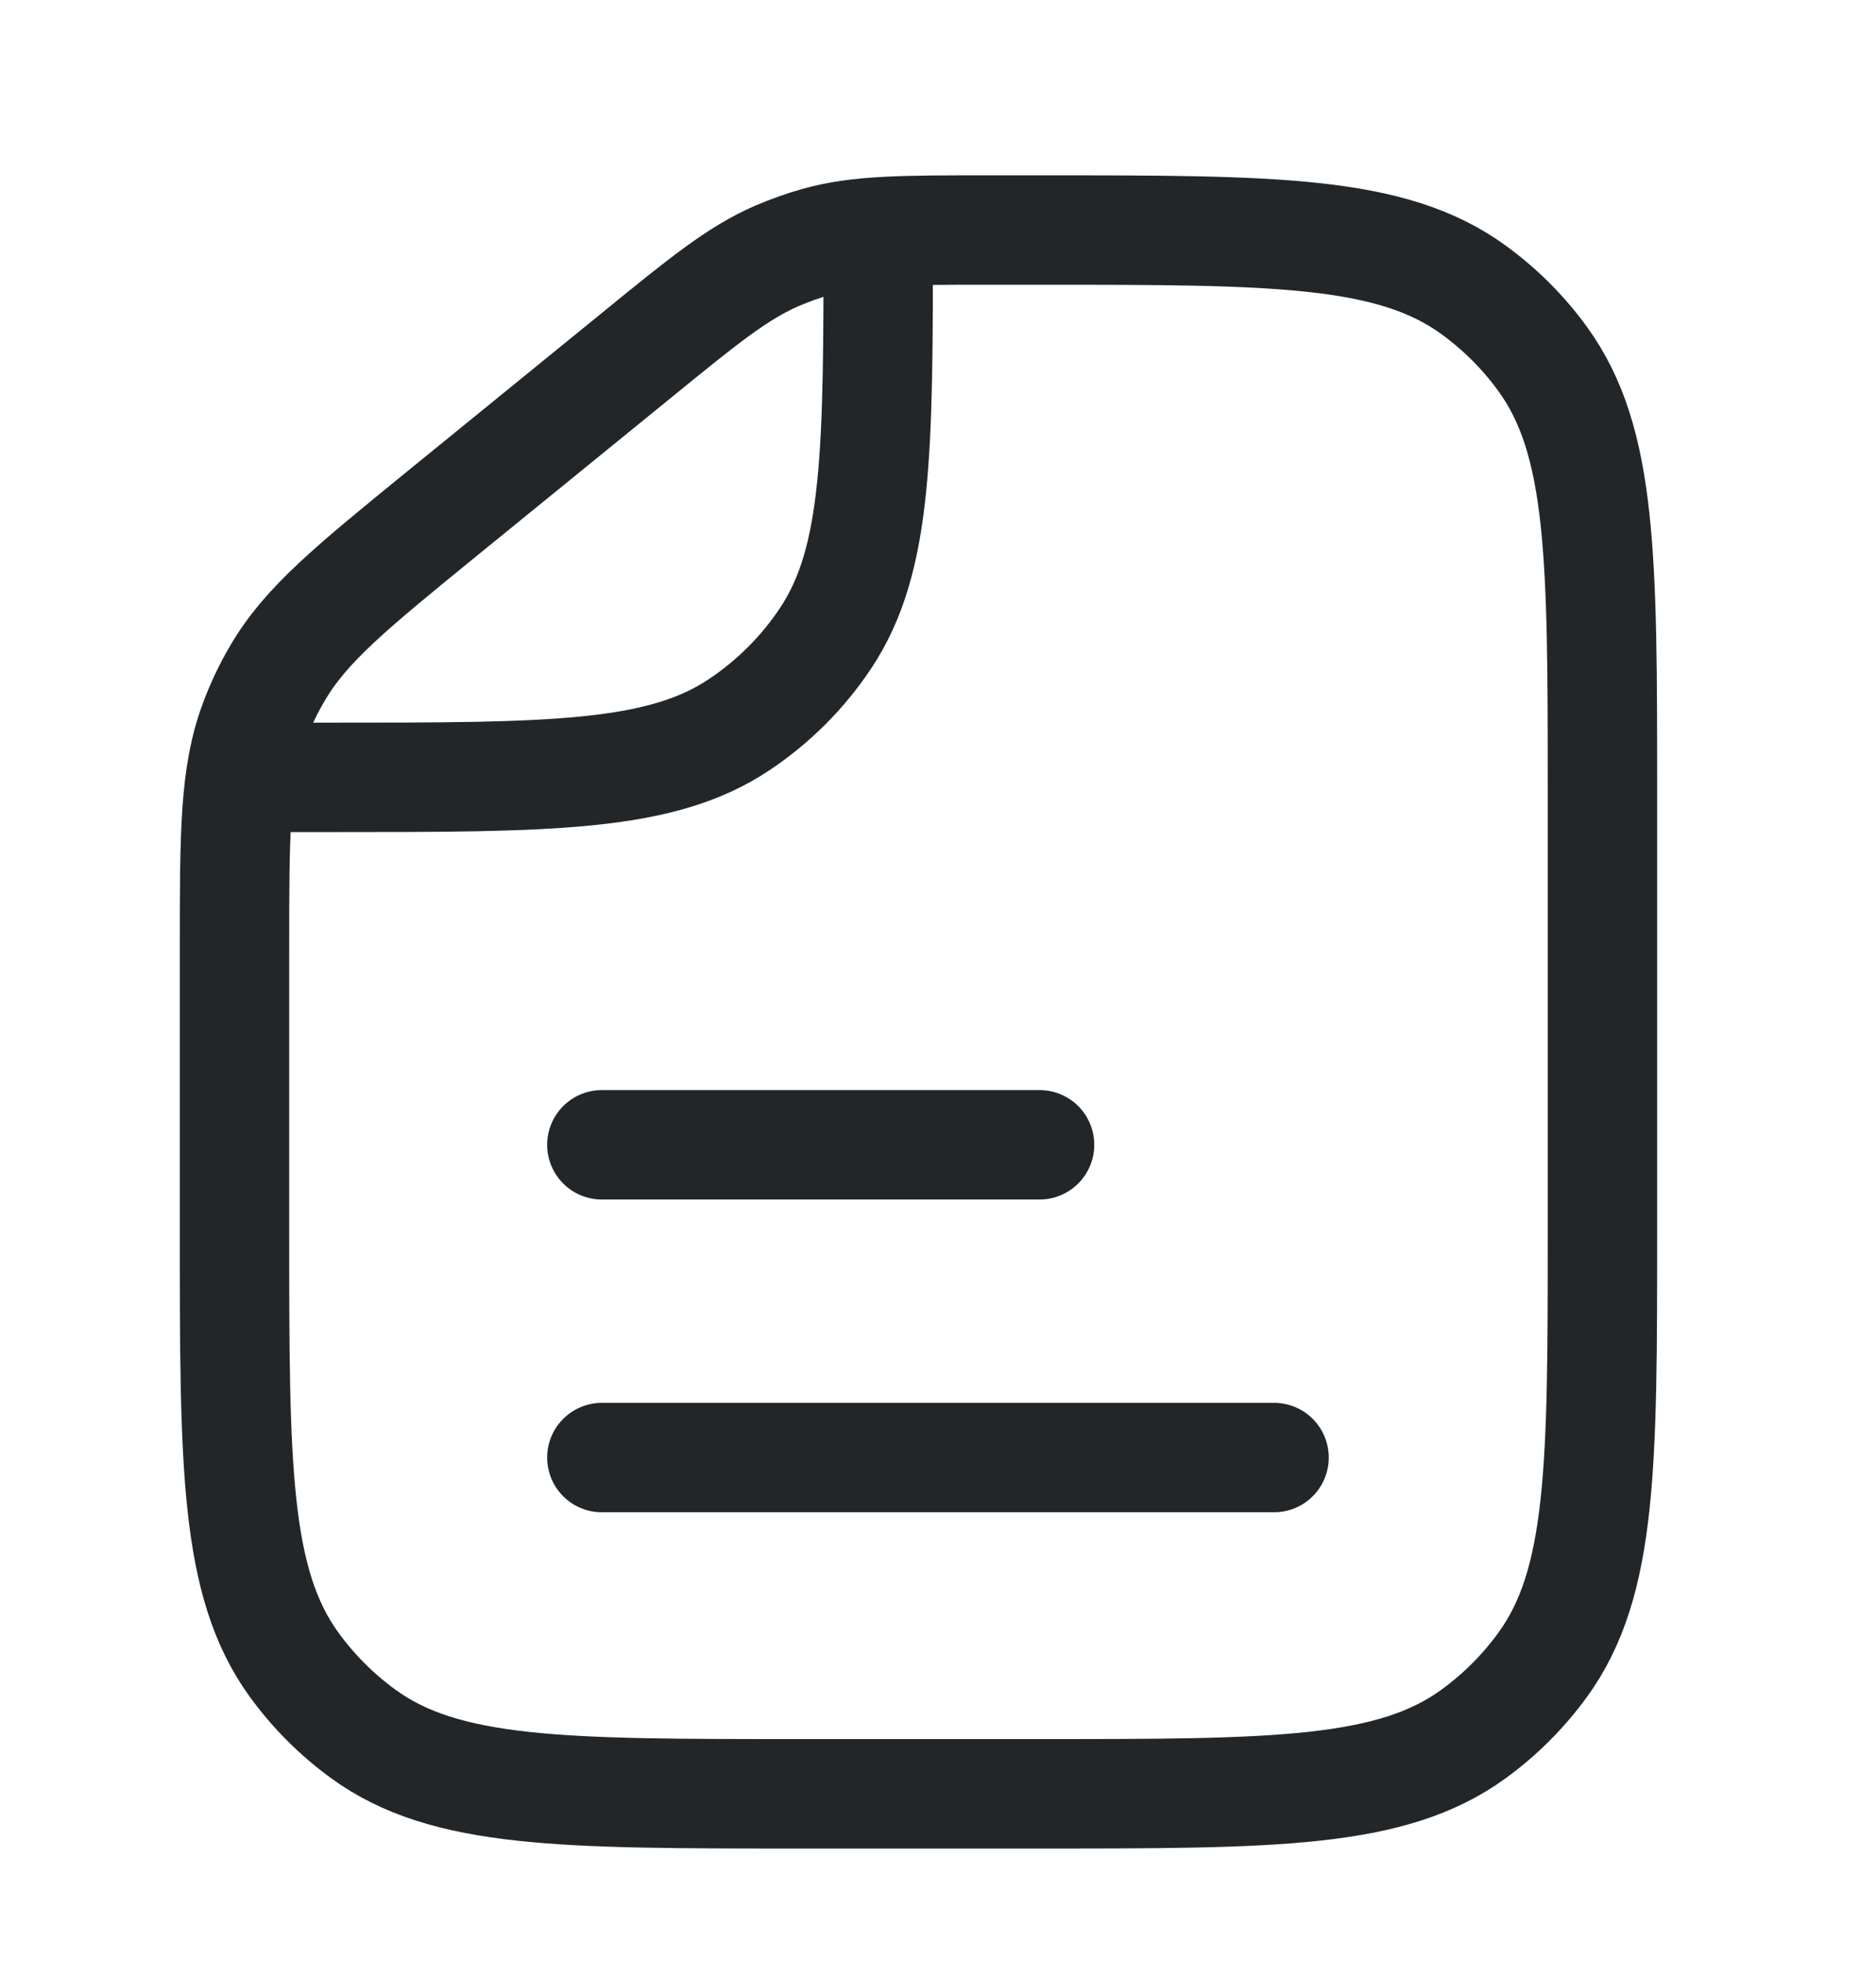 <svg width="22" height="23" viewBox="0 0 22 23" fill="none" xmlns="http://www.w3.org/2000/svg">
<path d="M10.299 2.697V2.697C10.299 5.272 10.299 6.559 9.681 7.484C9.414 7.885 9.07 8.228 8.669 8.496C7.745 9.114 6.457 9.114 3.882 9.114L2.75 9.114" stroke="#222628" stroke-width="1.283"/>
<path d="M7.447 4.18L5.182 6.023C4.122 6.887 3.591 7.319 3.258 7.886C3.147 8.073 3.054 8.269 2.979 8.473C2.75 9.089 2.75 9.773 2.75 11.141V14.431C2.75 17.18 2.75 18.555 3.45 19.519C3.676 19.83 3.95 20.104 4.261 20.33C5.225 21.031 6.6 21.031 9.35 21.031H12.192C14.941 21.031 16.316 21.031 17.28 20.33C17.591 20.104 17.865 19.83 18.091 19.519C18.792 18.555 18.792 17.18 18.792 14.431V9.297C18.792 6.547 18.792 5.173 18.091 4.209C17.865 3.897 17.591 3.624 17.28 3.398C16.316 2.697 14.941 2.697 12.192 2.697H11.614C10.583 2.697 10.067 2.697 9.581 2.833C9.42 2.879 9.263 2.935 9.109 3.001C8.647 3.202 8.247 3.528 7.447 4.18Z" stroke="#222628" stroke-width="1.283"/>
<line x1="14.941" y1="17.089" x2="7.058" y2="17.089" stroke="#222628" stroke-width="1.283" stroke-linecap="round"/>
<line x1="12.191" y1="13.422" x2="7.058" y2="13.422" stroke="#222628" stroke-width="1.283" stroke-linecap="round"/>
</svg>
